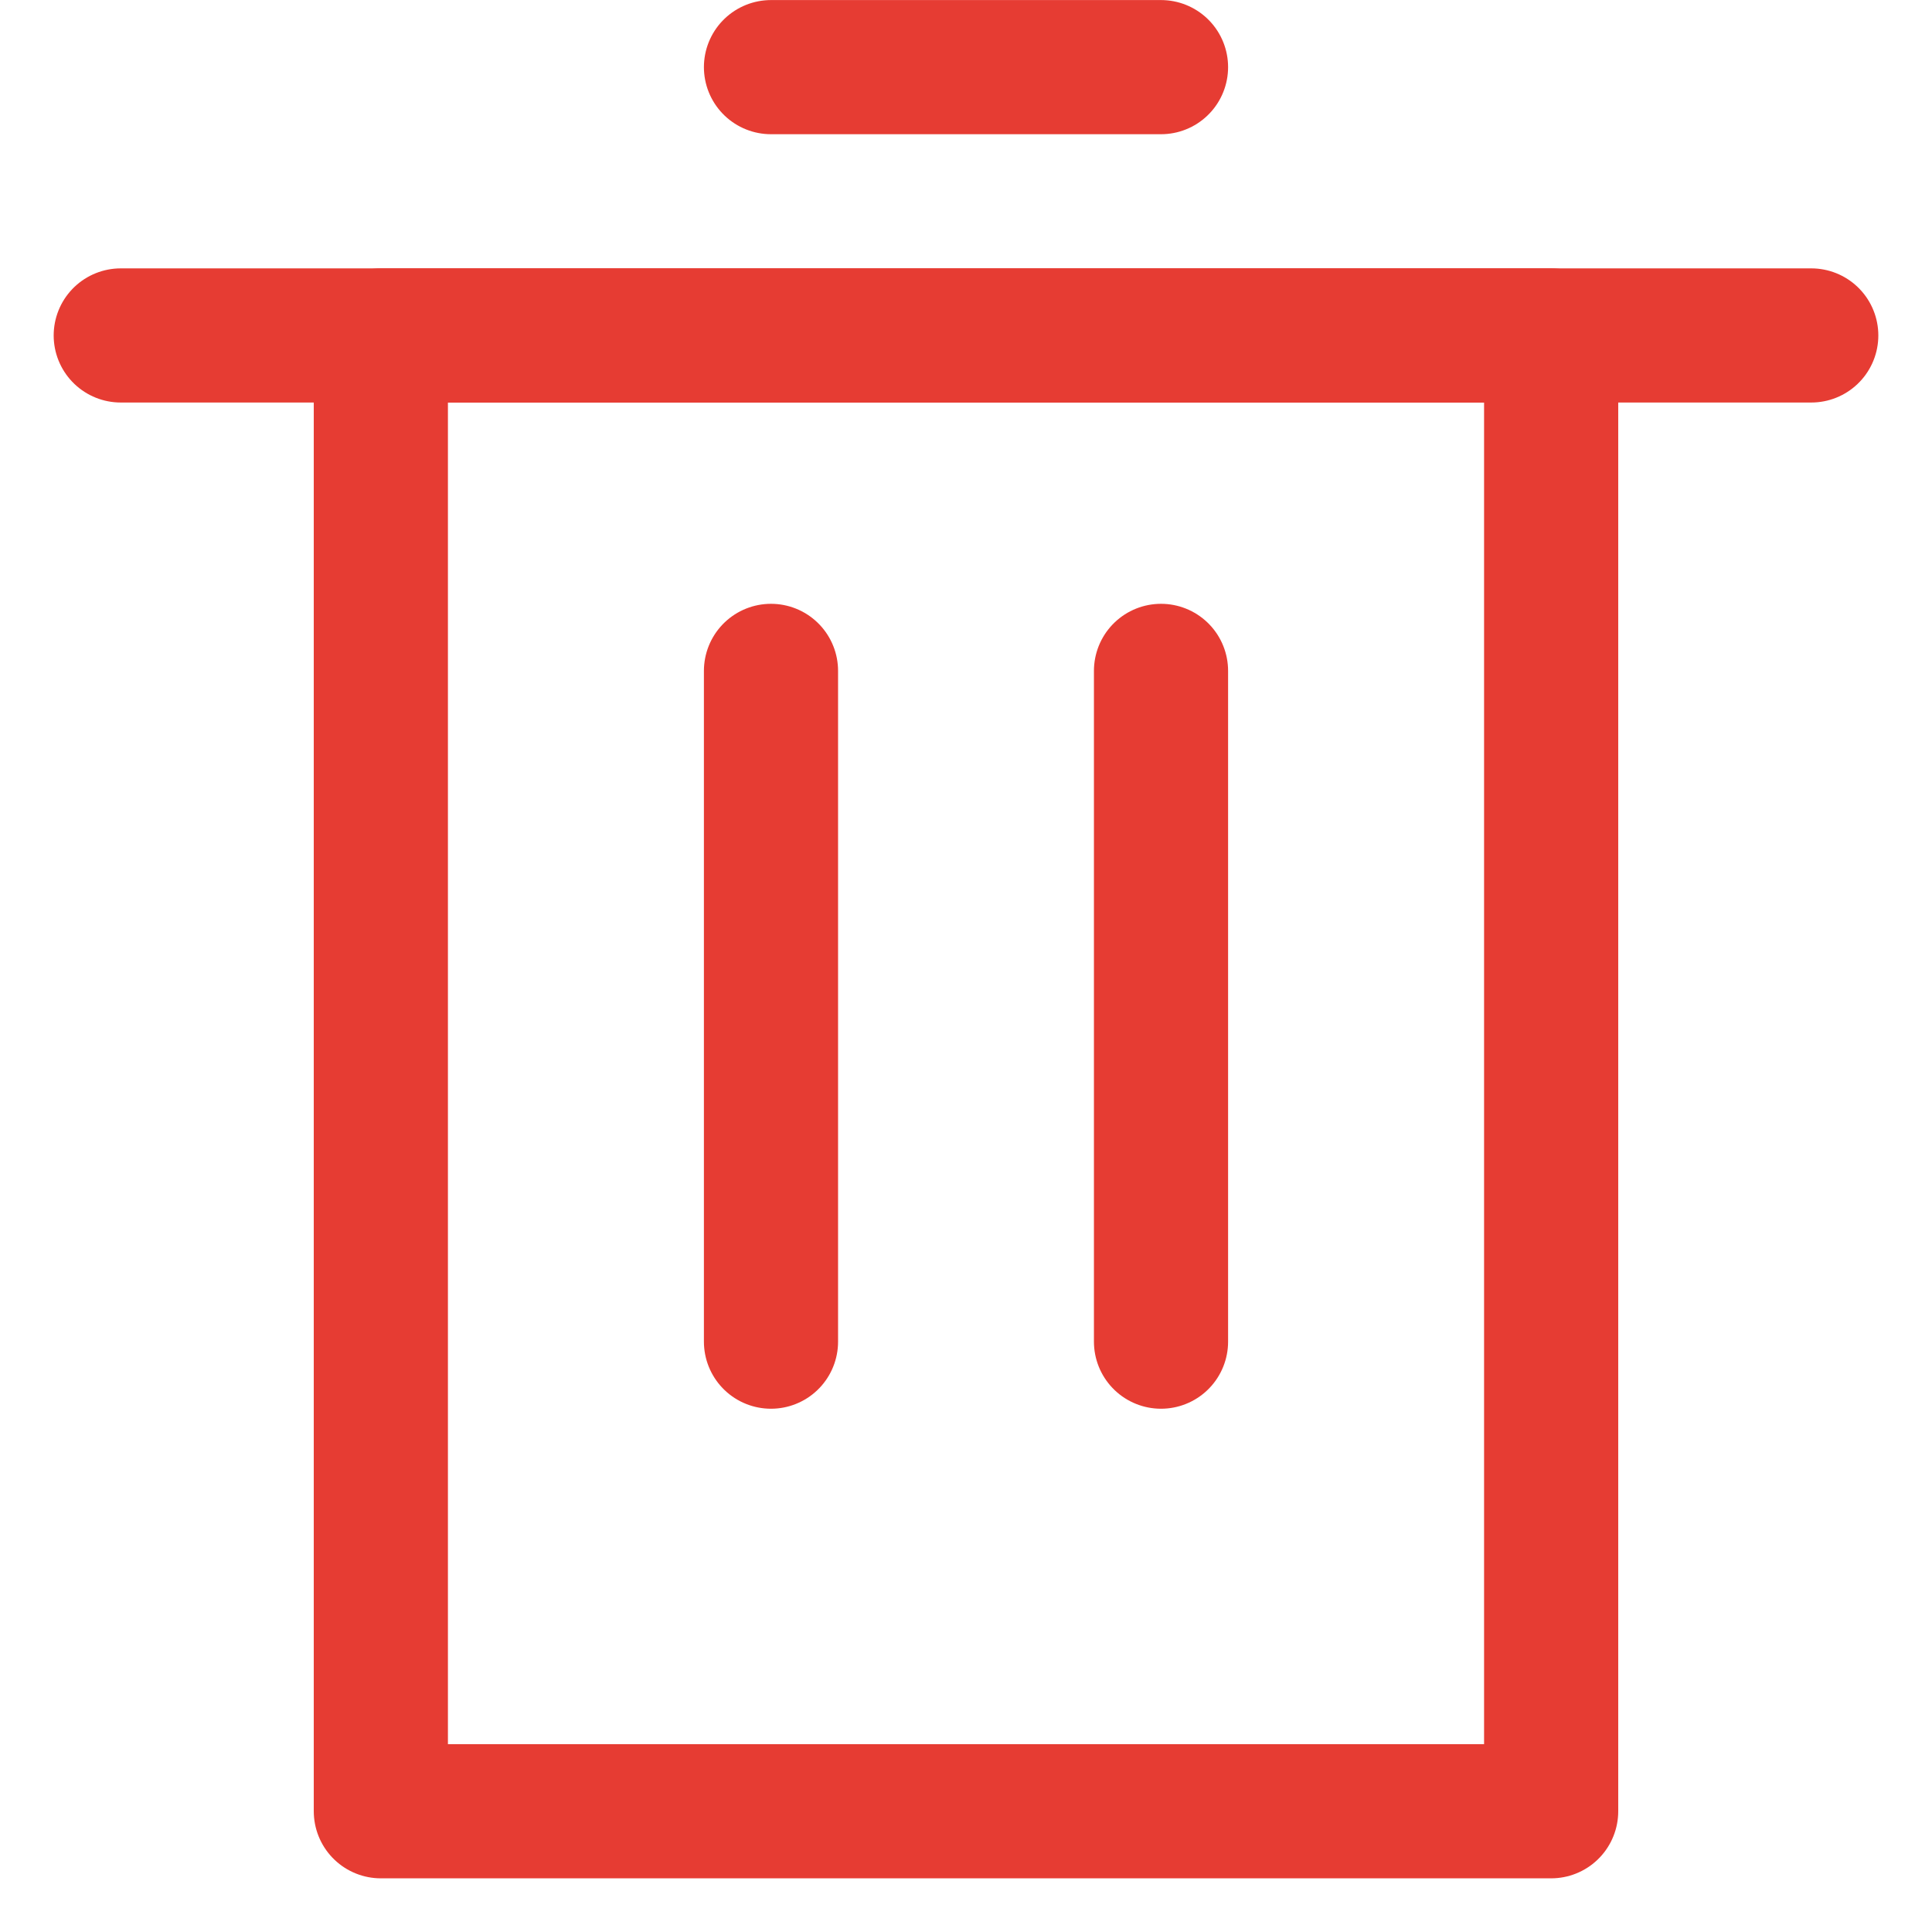<?xml version="1.0" encoding="UTF-8"?>
<svg width="16px" height="16px" viewBox="0 0 16 16" version="1.1" xmlns="http://www.w3.org/2000/svg" xmlns:xlink="http://www.w3.org/1999/xlink">
    <title>Group 2</title>
    <g id="final" stroke="none" stroke-width="1" fill="none" fill-rule="evenodd" stroke-linecap="round" stroke-linejoin="round">
        <g id="summary_after_my_packages_ons" transform="translate(-335, -1478)" stroke="#E63C33" stroke-width="1.111">
            <g id="4115238_delete_trash_icon" transform="translate(336, 1478.278)">
                <g id="Group-2" transform="translate(0, -0)">
                    <rect id="Rectangle" x="2.154" y="2.5" width="9.692" height="12.222"></rect>
                    <line x1="0" y1="2.5" x2="14" y2="2.5" id="Path"></line>
                    <line x1="5.385" y1="0.278" x2="8.615" y2="0.278" id="Path"></line>
                    <line x1="5.385" y1="5.278" x2="5.385" y2="10.833" id="Path"></line>
                    <line x1="8.615" y1="5.278" x2="8.615" y2="10.833" id="Path"></line>
                </g>
            </g>
        </g>
    </g>
</svg>